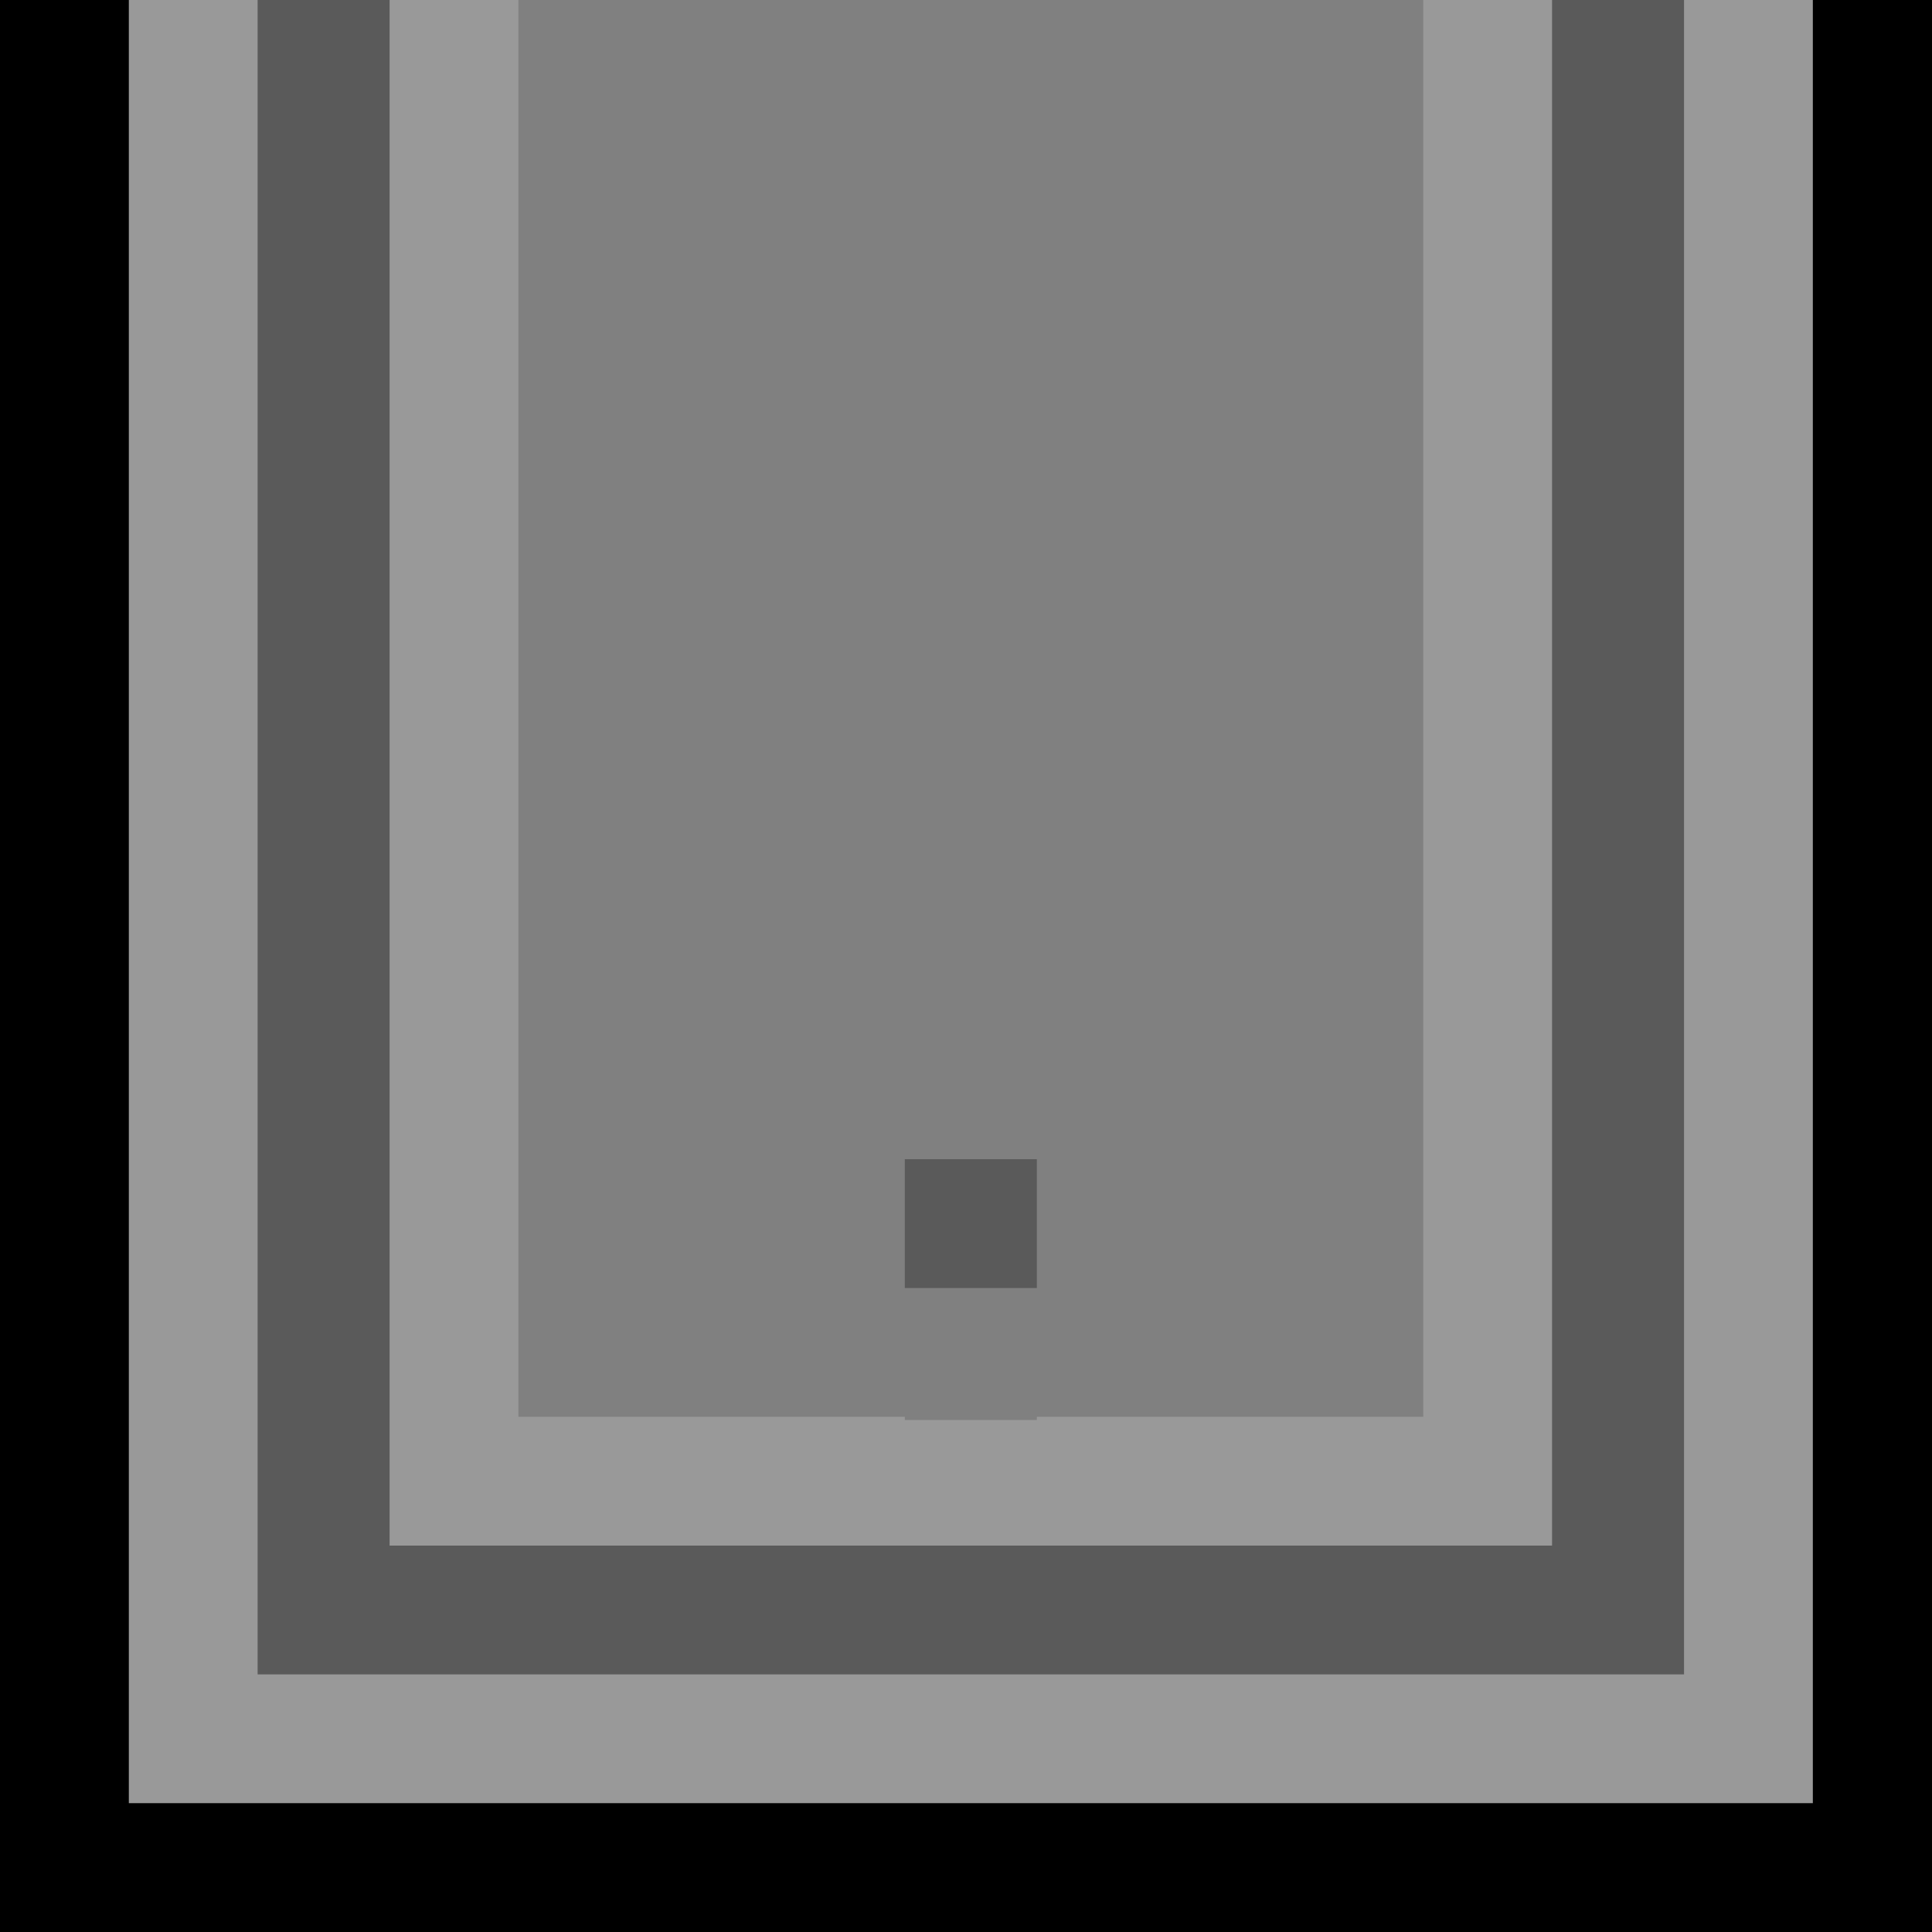 
<svg xmlns="http://www.w3.org/2000/svg" version="1.1" xmlns:xlink="http://www.w3.org/1999/xlink" preserveAspectRatio="none" x="0px" y="0px" width="30px" height="30px" viewBox="0 0 30 30">
<rect x="0" y="0" width="30" height="30" fill="#808080" stroke="none"/>
<defs>
<g id="Layer0_0_FILL">
<path fill="#000000" fill-opacity="0.3" stroke="none" d="
M 16.1 18
L 14.05 18 14.05 20 16.1 20 16.1 18
M 24.1 0
L 24.1 24 6.05 24 6.05 0 4 0 4 26 26.15 26 26.15 0 24.1 0 Z"/>

<path fill="#FFFFFF" fill-opacity="0.2" stroke="none" d="
M 28.15 0
L 26.15 0 26.15 26 4 26 4 0 2 0 2 28 28.15 28 28.15 0
M 24.1 0
L 22.1 0 22.1 22 16.1 22 16.1 22.05 14.05 22.05 14.05 22 8.05 22 8.05 0 6.05 0 6.05 24 24.1 24 24.1 0 Z"/>

<path fill="#000000" stroke="none" d="
M 30.15 0
L 28.15 0 28.15 28 2 28 2 0 0 0 0 30 30.15 30 30.15 0 Z"/>
</g>
</defs>

<g transform="matrix( 1, 0, 0, 1, 0,0) ">
<use xlink:href="#Layer0_0_FILL"/>
</g>
</svg>
